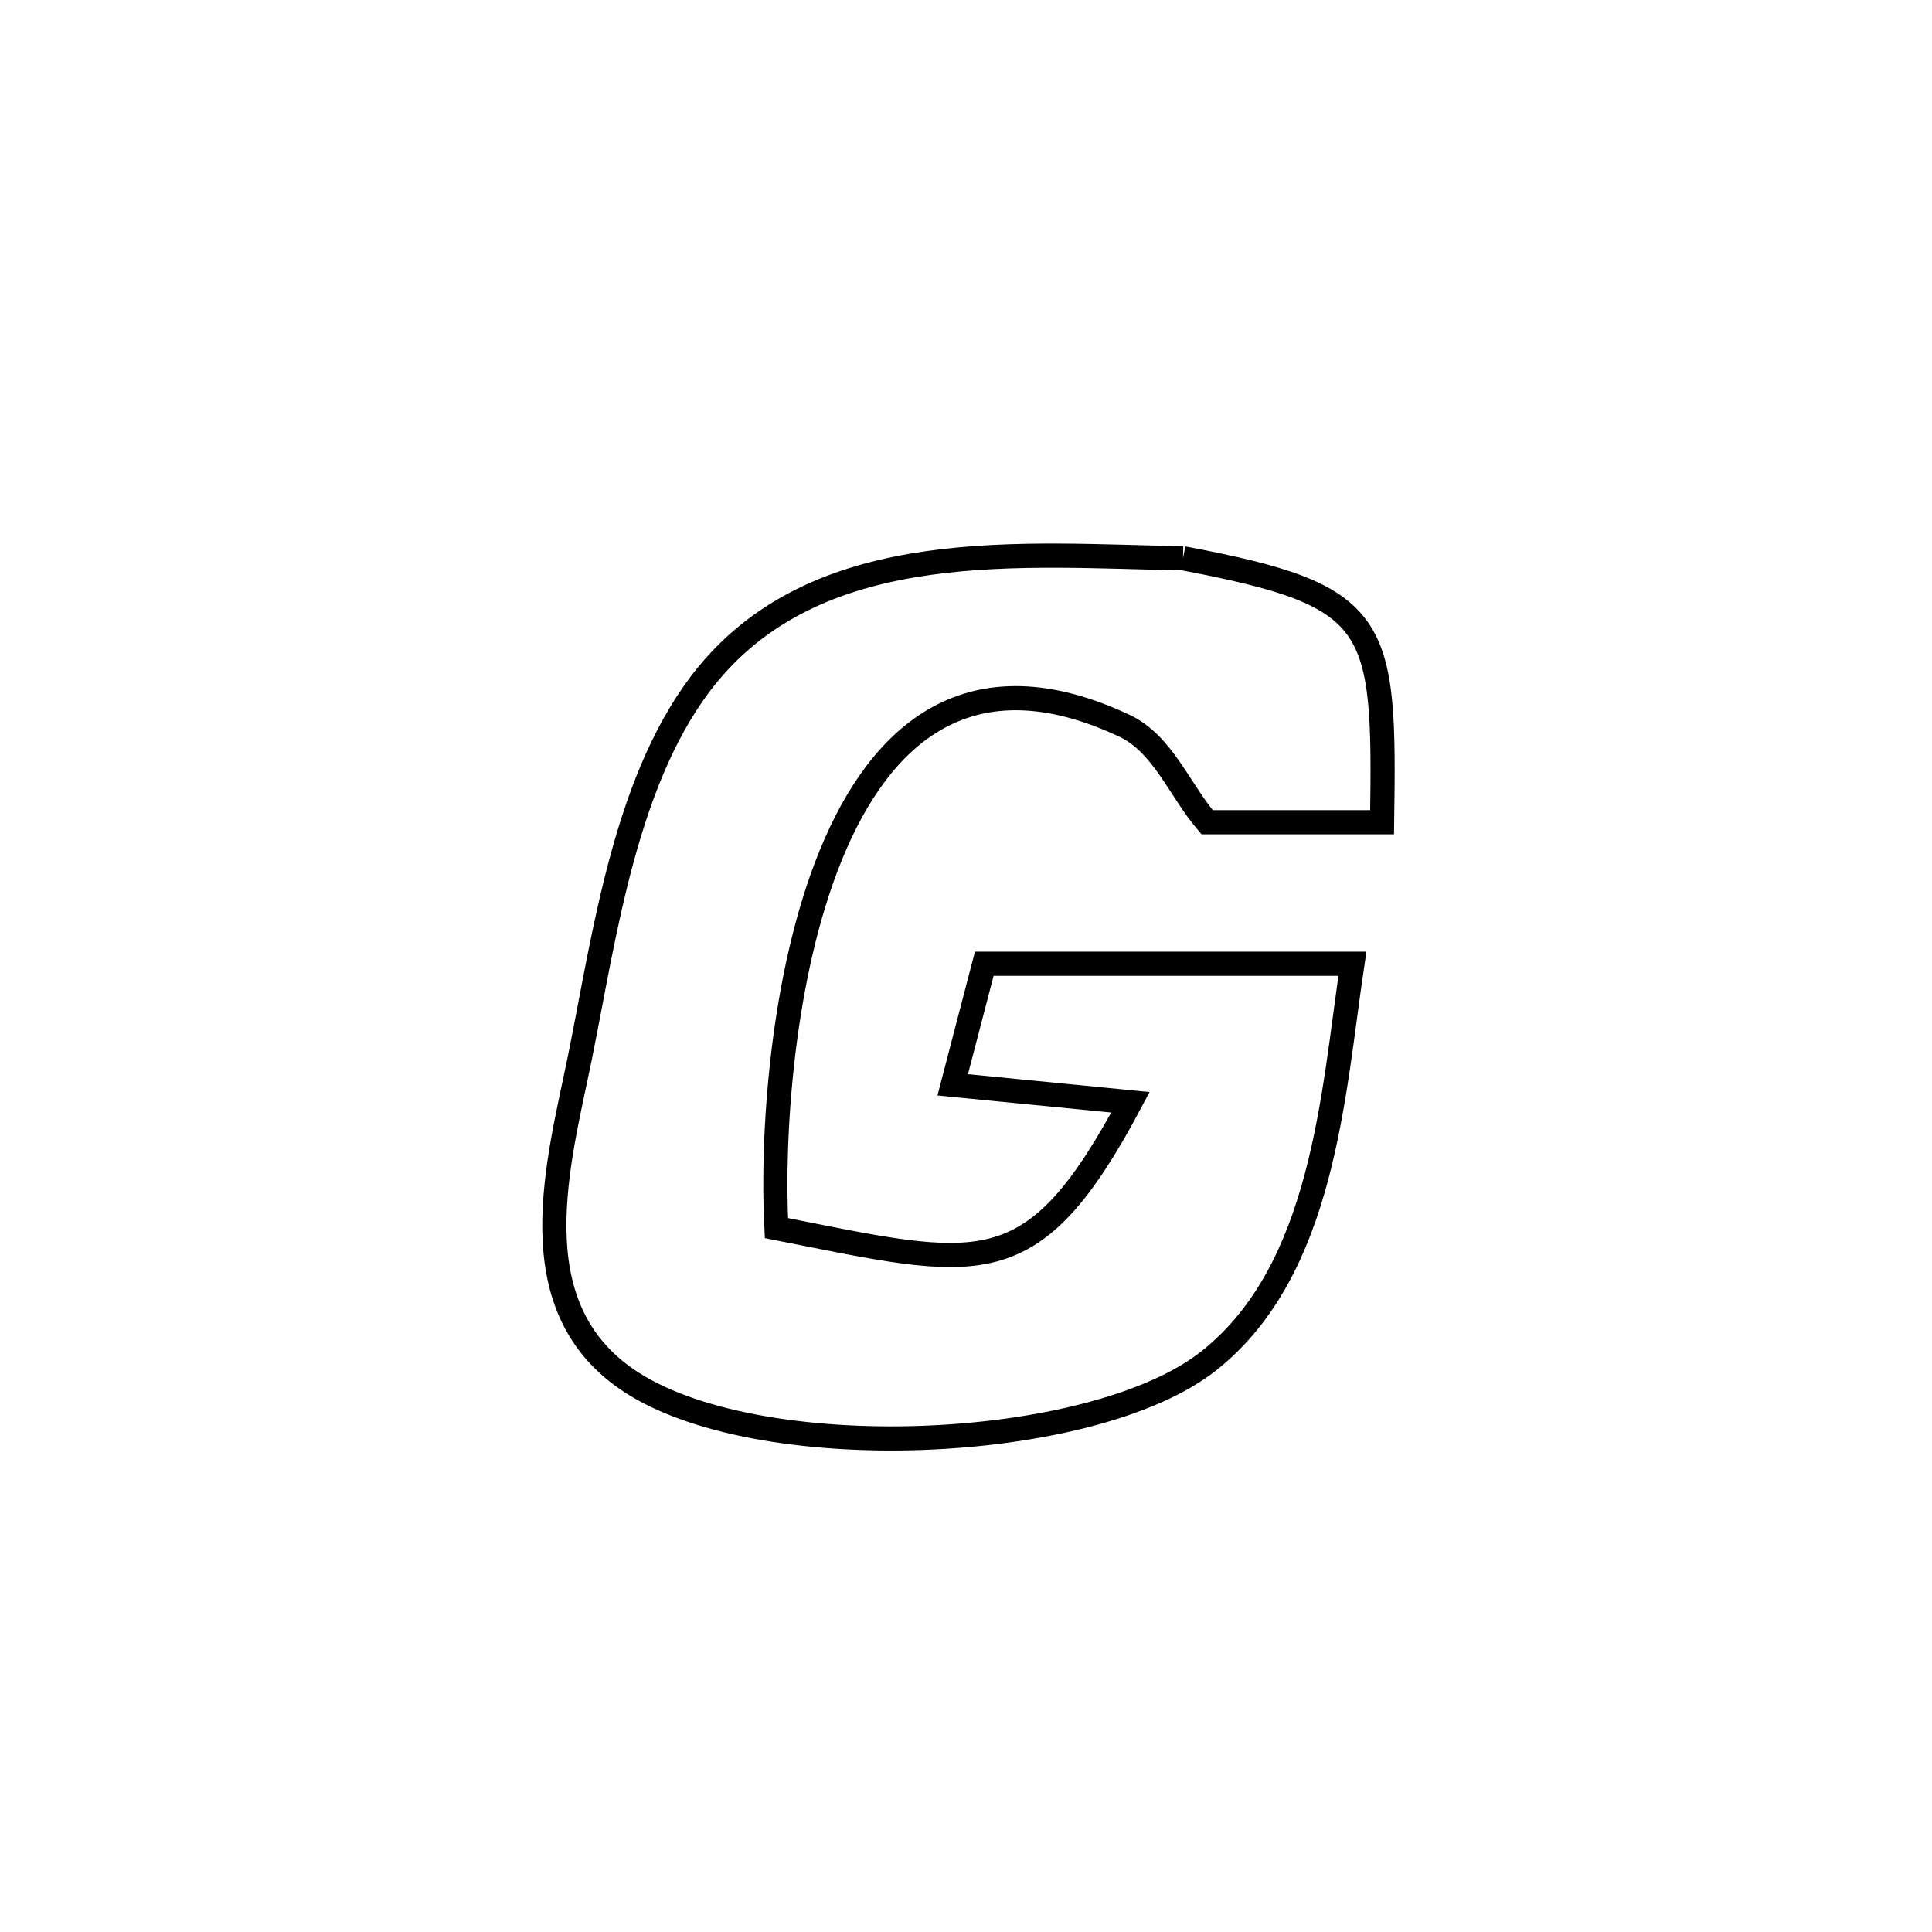 <svg xmlns="http://www.w3.org/2000/svg" viewBox="0.0 0.0 24.0 24.0" height="200px" width="200px"><path fill="none" stroke="black" stroke-width=".3" stroke-opacity="1.0"  filling="0" d="M14.696 6.935 L14.696 6.935 C17.156 7.4 17.206 7.72 17.169 10.214 L17.169 10.214 C16.444 10.214 15.72 10.214 14.995 10.214 L14.995 10.214 C14.653 9.815 14.445 9.24 13.969 9.016 C12.049 8.113 10.939 9.112 10.323 10.617 C9.707 12.122 9.586 14.134 9.645 15.256 L9.645 15.256 C12.18 15.755 12.815 16.003 14.043 13.693 L14.043 13.693 C13.307 13.621 12.571 13.548 11.835 13.476 L11.835 13.476 C11.966 12.975 12.096 12.473 12.227 11.972 L12.227 11.972 C13.751 11.972 15.276 11.972 16.8 11.972 L16.8 11.972 C16.557 13.599 16.445 15.772 15.017 16.904 C14.293 17.478 12.882 17.811 11.453 17.862 C10.024 17.913 8.576 17.682 7.78 17.129 C6.429 16.191 6.94 14.432 7.204 13.136 C7.512 11.616 7.771 9.616 8.796 8.373 C10.223 6.644 12.717 6.902 14.696 6.935 L14.696 6.935"></path></svg>